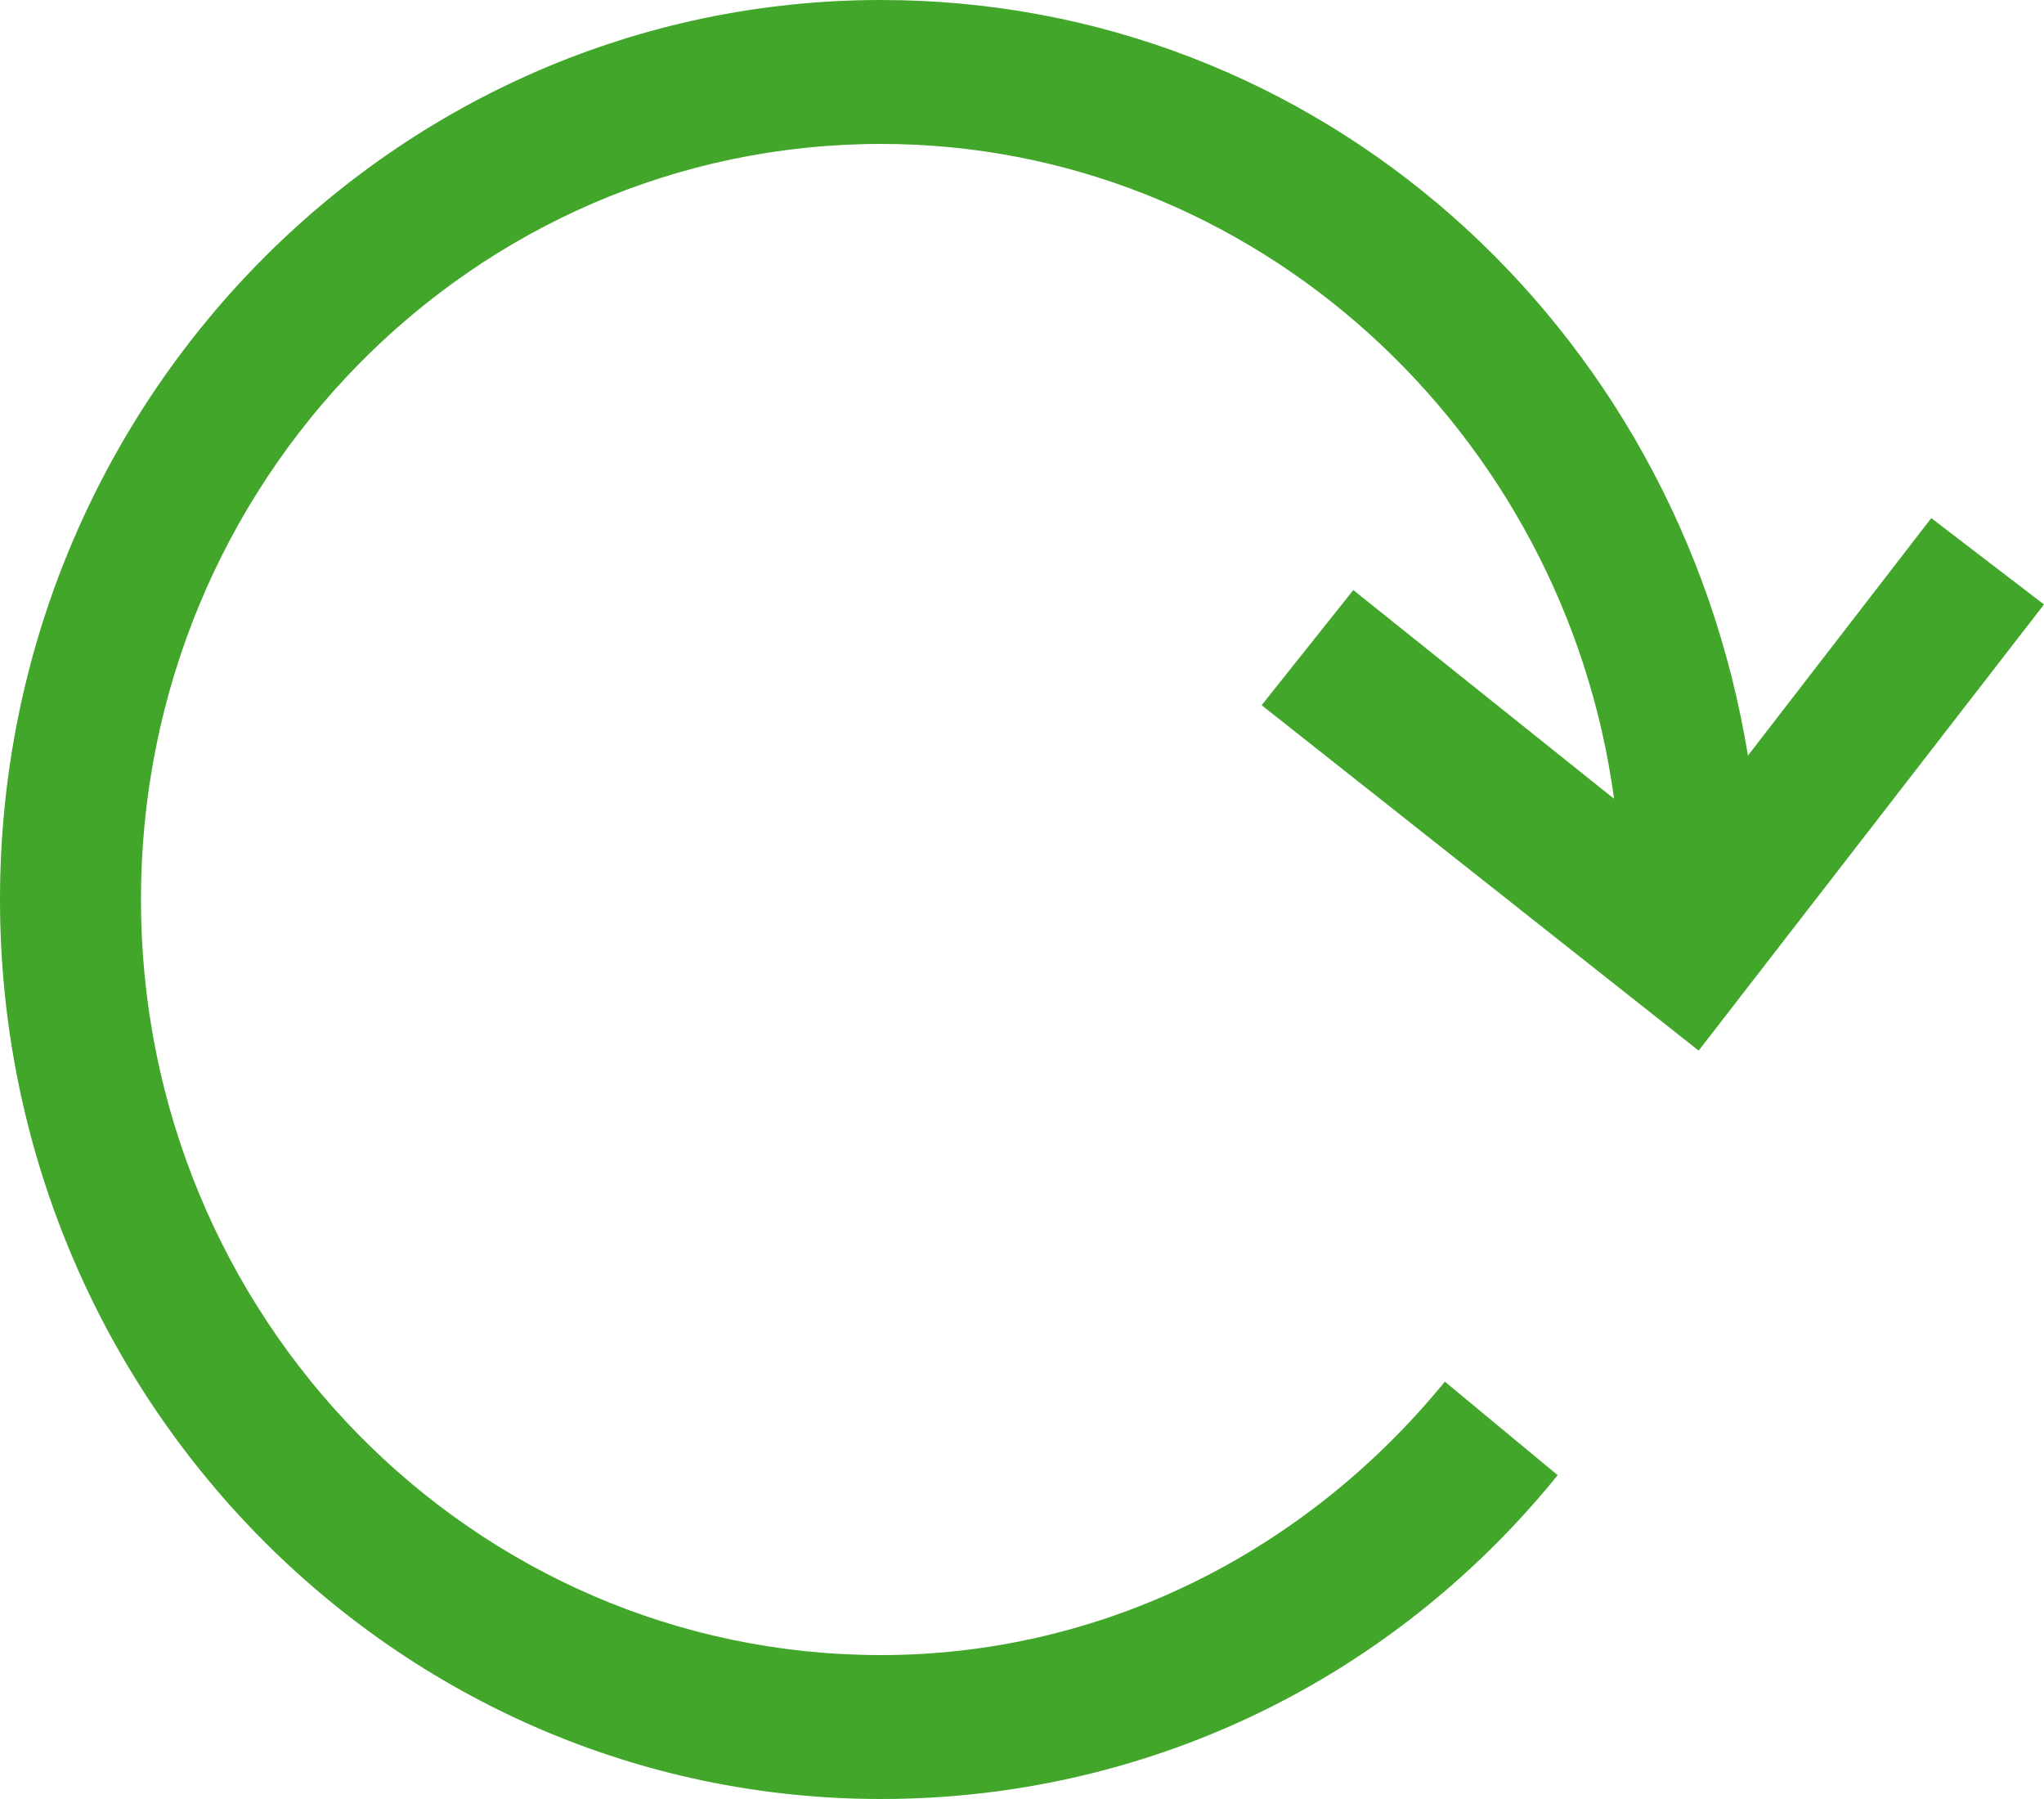 <svg xmlns="http://www.w3.org/2000/svg" width="25" height="22" viewBox="0 0 25 22">
  <path fill="#41A62A" fill-rule="evenodd" d="M237.052,852.04 C234.983,854.592 231.966,856 228.776,856 C222.828,856 218,851.072 218,845 C218,838.928 222.828,834 228.776,834 C234.121,834 238.517,837.96 239.379,843.24 L241.621,840.336 L243,841.392 L238.776,846.848 L233.431,842.624 L234.552,841.216 L237.741,843.768 C237.138,839.28 233.345,835.76 228.776,835.76 C223.776,835.76 219.724,839.896 219.724,845 C219.724,850.104 223.776,854.24 228.776,854.24 C231.448,854.24 233.948,853.008 235.672,850.896 L237.052,852.04 Z" transform="translate(-218 -834)"/>
</svg>
